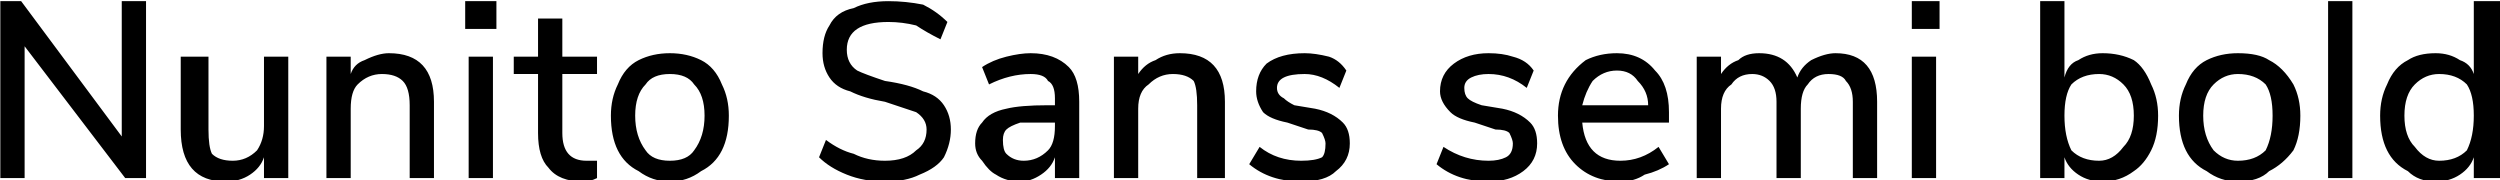 <svg xmlns="http://www.w3.org/2000/svg" viewBox="5.904 48.664 720.648 51.912"><path d="M41 88L41 49L48 49L48 100L42 100L13 62L13 100L6 100L6 49L12 49L41 88ZM82 65L89 65L89 100L82 100L82 94Q81 97 78 99Q75 101 71 101L71 101Q58 101 58 86L58 86L58 65L66 65L66 86Q66 91 67 93Q69 95 73 95L73 95Q77 95 80 92Q82 89 82 85L82 85L82 65ZM118 64Q131 64 131 78L131 78L131 100L124 100L124 79Q124 74 122 72Q120 70 116 70L116 70Q112 70 109 73Q107 75 107 80L107 80L107 100L100 100L100 65L107 65L107 70Q108 67 111 66Q115 64 118 64L118 64ZM148 100L141 100L141 65L148 65L148 100ZM140 57L140 49L149 49L149 57L140 57ZM175 95Q177 95 178 95L178 95L178 100Q176 101 174 101L174 101Q167 101 164 97Q161 94 161 87L161 87L161 70L154 70L154 65L161 65L161 54L168 54L168 65L178 65L178 70L168 70L168 87Q168 95 175 95L175 95ZM199 101Q194 101 190 98Q186 96 184 92Q182 88 182 82L182 82Q182 77 184 73Q186 68 190 66Q194 64 199 64L199 64Q204 64 208 66Q212 68 214 73Q216 77 216 82L216 82Q216 88 214 92Q212 96 208 98Q204 101 199 101L199 101ZM199 95Q204 95 206 92Q209 88 209 82L209 82Q209 76 206 73Q204 70 199 70L199 70Q194 70 192 73Q189 76 189 82L189 82Q189 88 192 92Q194 95 199 95L199 95ZM261 101Q255 101 250 99Q245 97 242 94L242 94L244 89Q248 92 252 93Q256 95 261 95L261 95Q267 95 270 92Q273 90 273 86L273 86Q273 83 270 81Q267 80 261 78L261 78Q255 77 251 75Q247 74 245 71Q243 68 243 64L243 64Q243 59 245 56Q247 52 252 51Q256 49 262 49L262 49Q267 49 272 50Q276 52 279 55L279 55L277 60Q273 58 270 56Q266 55 262 55L262 55Q256 55 253 57Q250 59 250 63L250 63Q250 67 253 69Q255 70 261 72L261 72Q268 73 272 75Q276 76 278 79Q280 82 280 86L280 86Q280 90 278 94Q276 97 271 99Q267 101 261 101L261 101ZM303 64Q310 64 314 68Q317 71 317 78L317 78L317 100L310 100L310 94Q309 97 306 99Q303 101 300 101L300 101Q296 101 293 99Q291 98 289 95Q287 93 287 90L287 90Q287 86 289 84Q291 81 296 80Q300 79 308 79L308 79L310 79L310 77Q310 73 308 72Q307 70 303 70L303 70Q297 70 291 73L291 73L289 68Q292 66 296 65Q300 64 303 64L303 64ZM301 95Q305 95 308 92Q310 90 310 85L310 85L310 84L309 84Q303 84 300 84Q297 85 296 86Q295 87 295 89L295 89Q295 92 296 93Q298 95 301 95L301 95ZM346 64Q359 64 359 78L359 78L359 100L351 100L351 79Q351 74 350 72Q348 70 344 70L344 70Q340 70 337 73Q334 75 334 80L334 80L334 100L327 100L327 65L334 65L334 70Q336 67 339 66Q342 64 346 64L346 64ZM381 101Q372 101 366 96L366 96L369 91Q374 95 381 95L381 95Q385 95 387 94Q388 93 388 90L388 90Q388 89 387 87Q386 86 383 86L383 86L377 84Q372 83 370 81Q368 78 368 75L368 75Q368 70 371 67Q375 64 382 64L382 64Q385 64 389 65Q392 66 394 69L394 69L392 74Q387 70 382 70L382 70Q378 70 376 71Q374 72 374 74L374 74Q374 76 376 77Q377 78 379 79L379 79L385 80Q390 81 393 84Q395 86 395 90L395 90Q395 95 391 98Q388 101 381 101L381 101ZM435 101Q426 101 420 96L420 96L422 91Q428 95 435 95L435 95Q438 95 440 94Q442 93 442 90L442 90Q442 89 441 87Q440 86 437 86L437 86L431 84Q426 83 424 81Q421 78 421 75L421 75Q421 70 425 67Q429 64 435 64L435 64Q439 64 442 65Q446 66 448 69L448 69L446 74Q441 70 435 70L435 70Q432 70 430 71Q428 72 428 74L428 74Q428 76 429 77Q430 78 433 79L433 79L439 80Q444 81 447 84Q449 86 449 90L449 90Q449 95 445 98Q441 101 435 101L435 101ZM487 81L487 84L462 84Q463 95 473 95L473 95Q479 95 484 91L484 91L487 96Q484 98 480 99Q477 101 473 101L473 101Q465 101 460 96Q455 91 455 82L455 82Q455 77 457 73Q459 69 463 66Q467 64 472 64L472 64Q479 64 483 69Q487 73 487 81L487 81ZM472 69Q468 69 465 72Q463 75 462 79L462 79L481 79Q481 75 478 72Q476 69 472 69L472 69ZM535 64Q547 64 547 78L547 78L547 100L540 100L540 78Q540 74 538 72Q537 70 533 70L533 70Q529 70 527 73Q525 75 525 80L525 80L525 100L518 100L518 78Q518 74 516 72Q514 70 511 70L511 70Q507 70 505 73Q502 75 502 80L502 80L502 100L495 100L495 65L502 65L502 70Q504 67 507 66Q509 64 513 64L513 64Q521 64 524 71L524 71Q525 68 528 66Q532 64 535 64L535 64ZM564 100L557 100L557 65L564 65L564 100ZM557 57L557 49L565 49L565 57L557 57ZM612 64Q617 64 621 66Q624 68 626 73Q628 77 628 82L628 82Q628 88 626 92Q624 96 621 98Q617 101 612 101L612 101Q608 101 605 99Q602 97 601 94L601 94L601 100L594 100L594 49L601 49L601 71Q602 67 605 66Q608 64 612 64L612 64ZM611 95Q615 95 618 91Q621 88 621 82L621 82Q621 76 618 73Q615 70 611 70L611 70Q606 70 603 73Q601 76 601 82L601 82Q601 88 603 92Q606 95 611 95L611 95ZM651 101Q646 101 642 98Q638 96 636 92Q634 88 634 82L634 82Q634 77 636 73Q638 68 642 66Q646 64 651 64L651 64Q657 64 660 66Q664 68 667 73Q669 77 669 82L669 82Q669 88 667 92Q664 96 660 98Q657 101 651 101L651 101ZM651 95Q656 95 659 92Q661 88 661 82L661 82Q661 76 659 73Q656 70 651 70L651 70Q647 70 644 73Q641 76 641 82L641 82Q641 88 644 92Q647 95 651 95L651 95ZM684 100L677 100L677 49L684 49L684 100ZM719 49L727 49L727 100L719 100L719 94Q718 97 715 99Q712 101 708 101L708 101Q703 101 700 98Q696 96 694 92Q692 88 692 82L692 82Q692 77 694 73Q696 68 700 66Q703 64 708 64L708 64Q712 64 715 66Q718 67 719 70L719 70L719 49ZM709 95Q714 95 717 92Q719 88 719 82L719 82Q719 76 717 73Q714 70 709 70L709 70Q705 70 702 73Q699 76 699 82L699 82Q699 88 702 91Q705 95 709 95L709 95Z"/></svg>